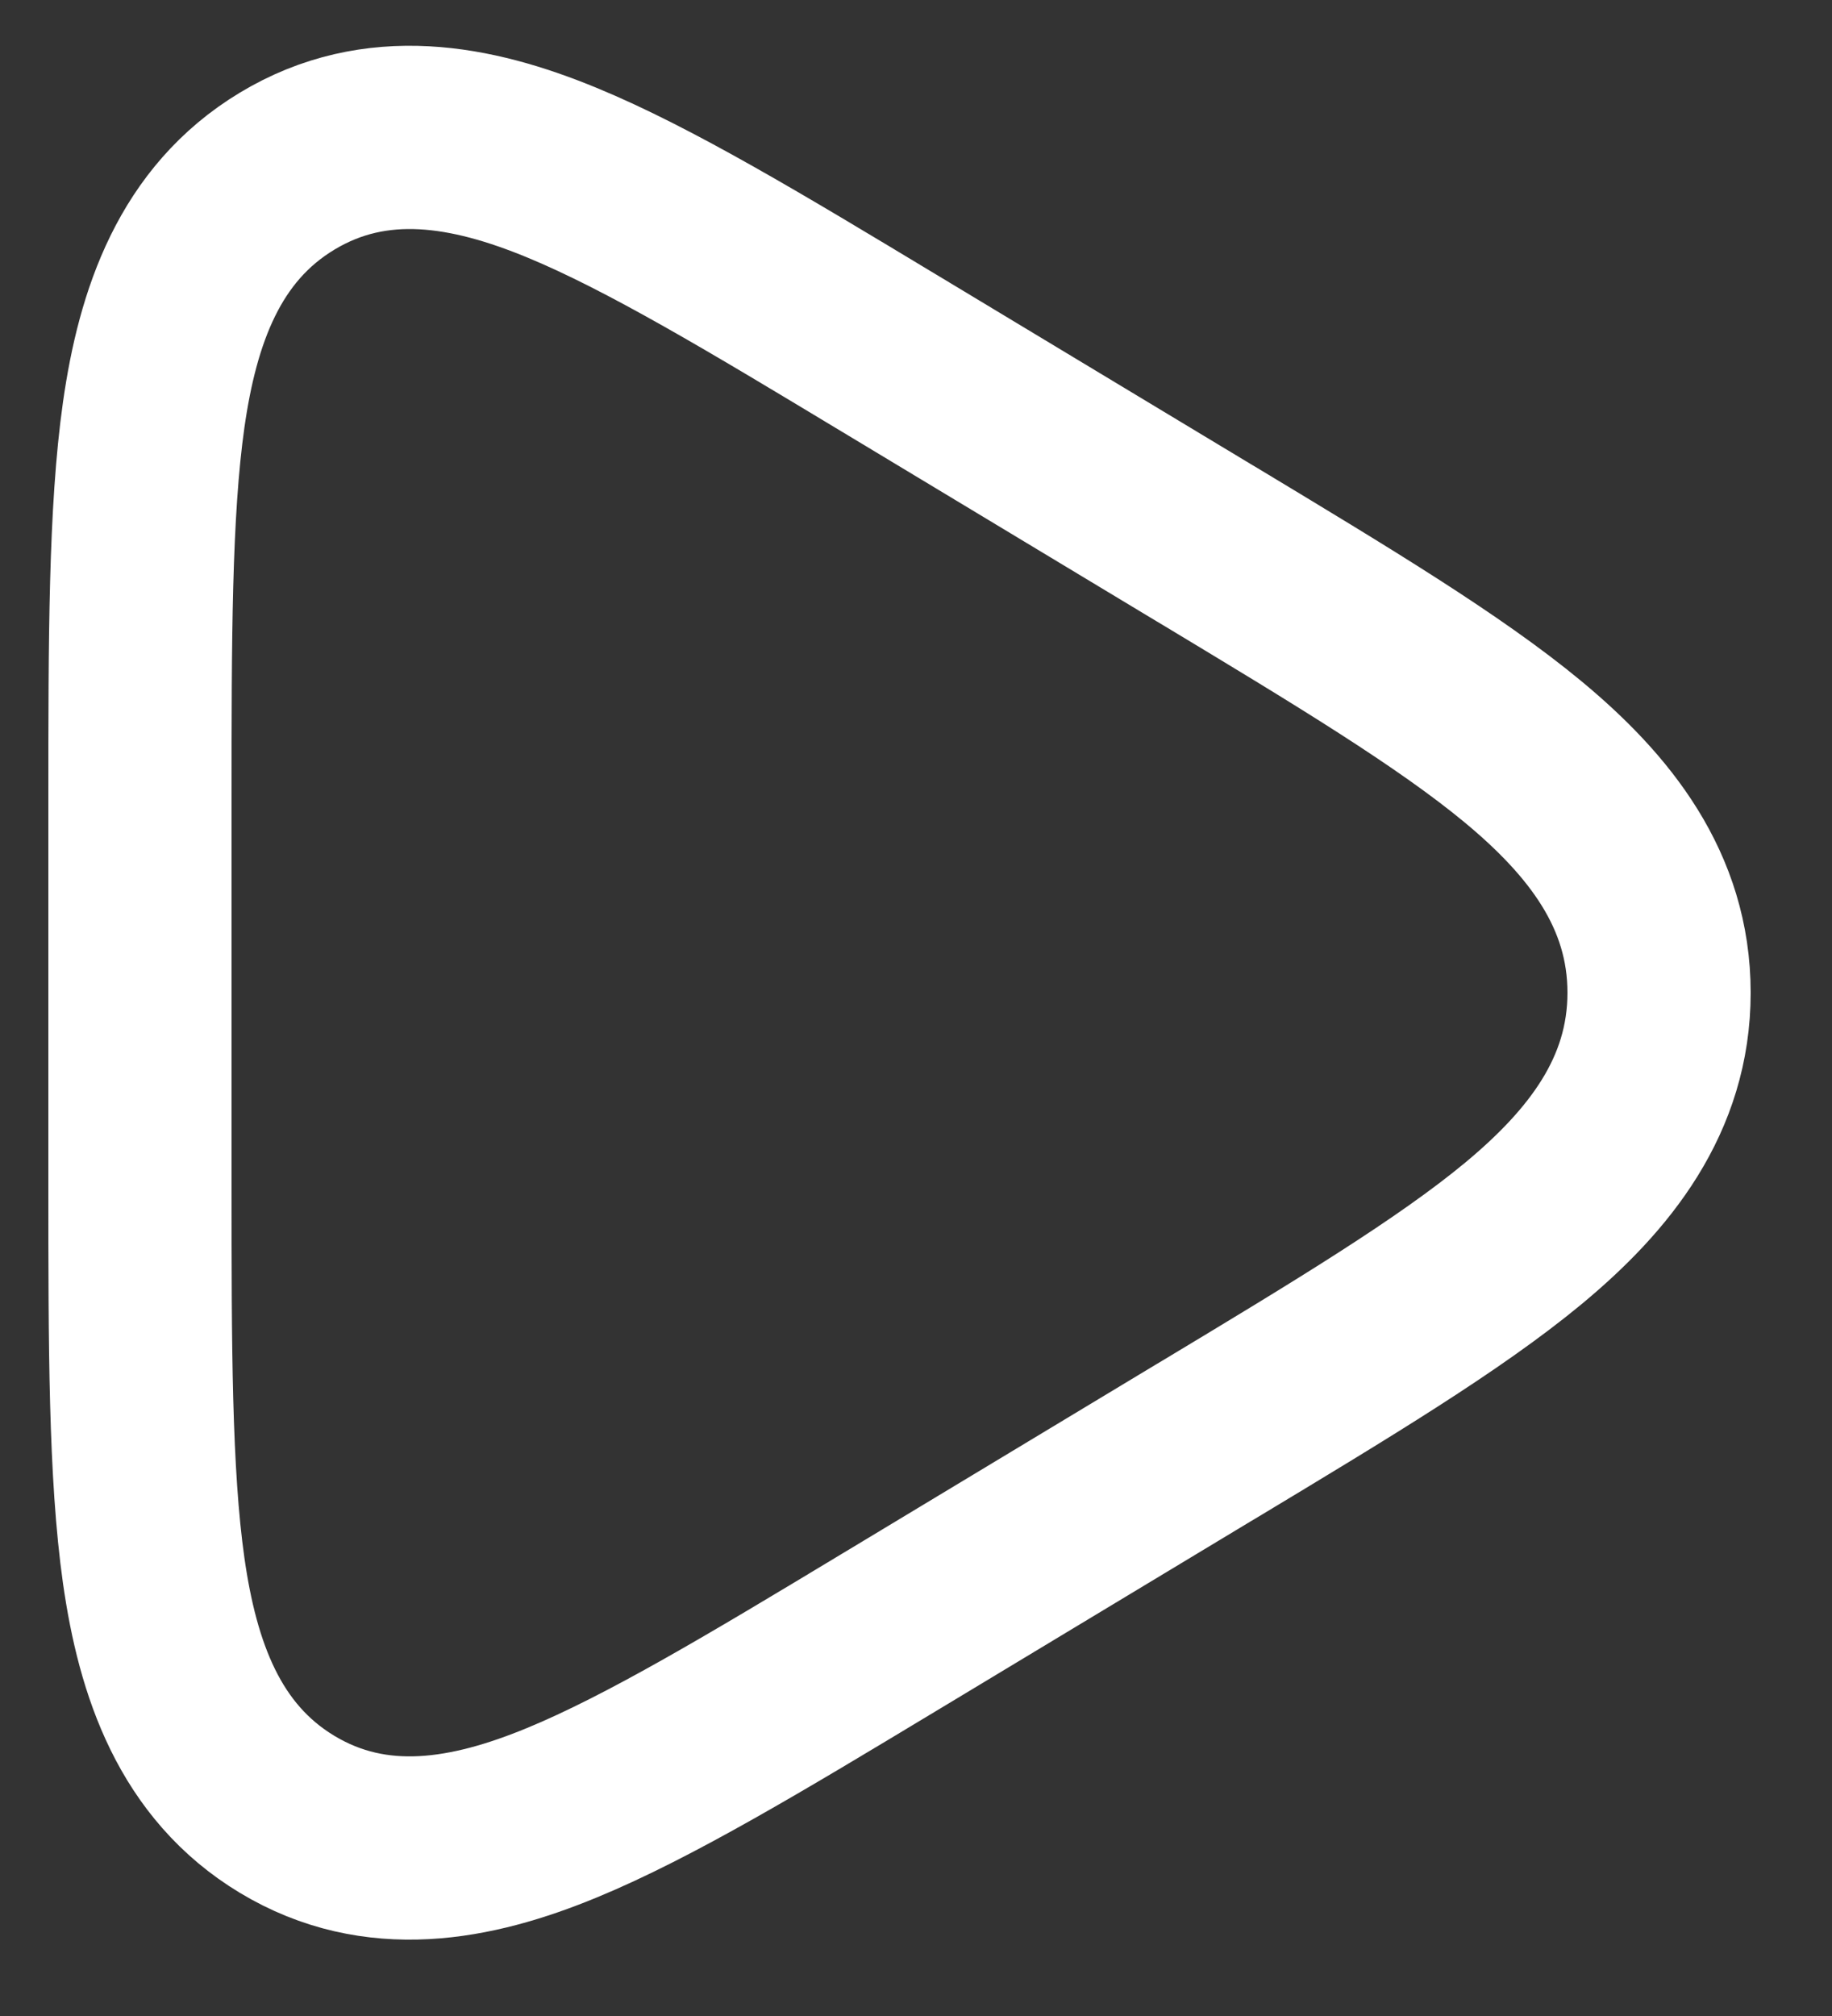 <svg width="20" height="22" viewBox="0 0 20 22" fill="none" xmlns="http://www.w3.org/2000/svg">
<rect x="0" y="0" width="20" height="22" fill="#333333" stroke="none"/>
<path d="M9.775 17.772L13.14 15.744L13.214 15.7C14.647 14.837 15.822 14.129 16.628 13.462C17.46 12.772 18.112 11.954 18.112 10.833C18.112 9.713 17.46 8.895 16.628 8.205C15.822 7.537 14.647 6.83 13.214 5.966L13.14 5.922L9.775 3.895L9.7 3.85C8.268 2.987 7.093 2.279 6.134 1.884C5.15 1.478 4.107 1.281 3.134 1.868C2.177 2.445 1.831 3.454 1.678 4.526C1.528 5.582 1.528 6.992 1.528 8.723L1.528 8.806L1.528 12.861L1.528 12.943C1.528 14.675 1.528 16.084 1.678 17.14C1.831 18.213 2.177 19.222 3.134 19.799C4.107 20.385 5.15 20.188 6.134 19.782C7.093 19.387 8.268 18.68 9.7 17.817L9.775 17.772Z" stroke="white" stroke-width="2" stroke-linecap="round" stroke-linejoin="round"/>
</svg>
